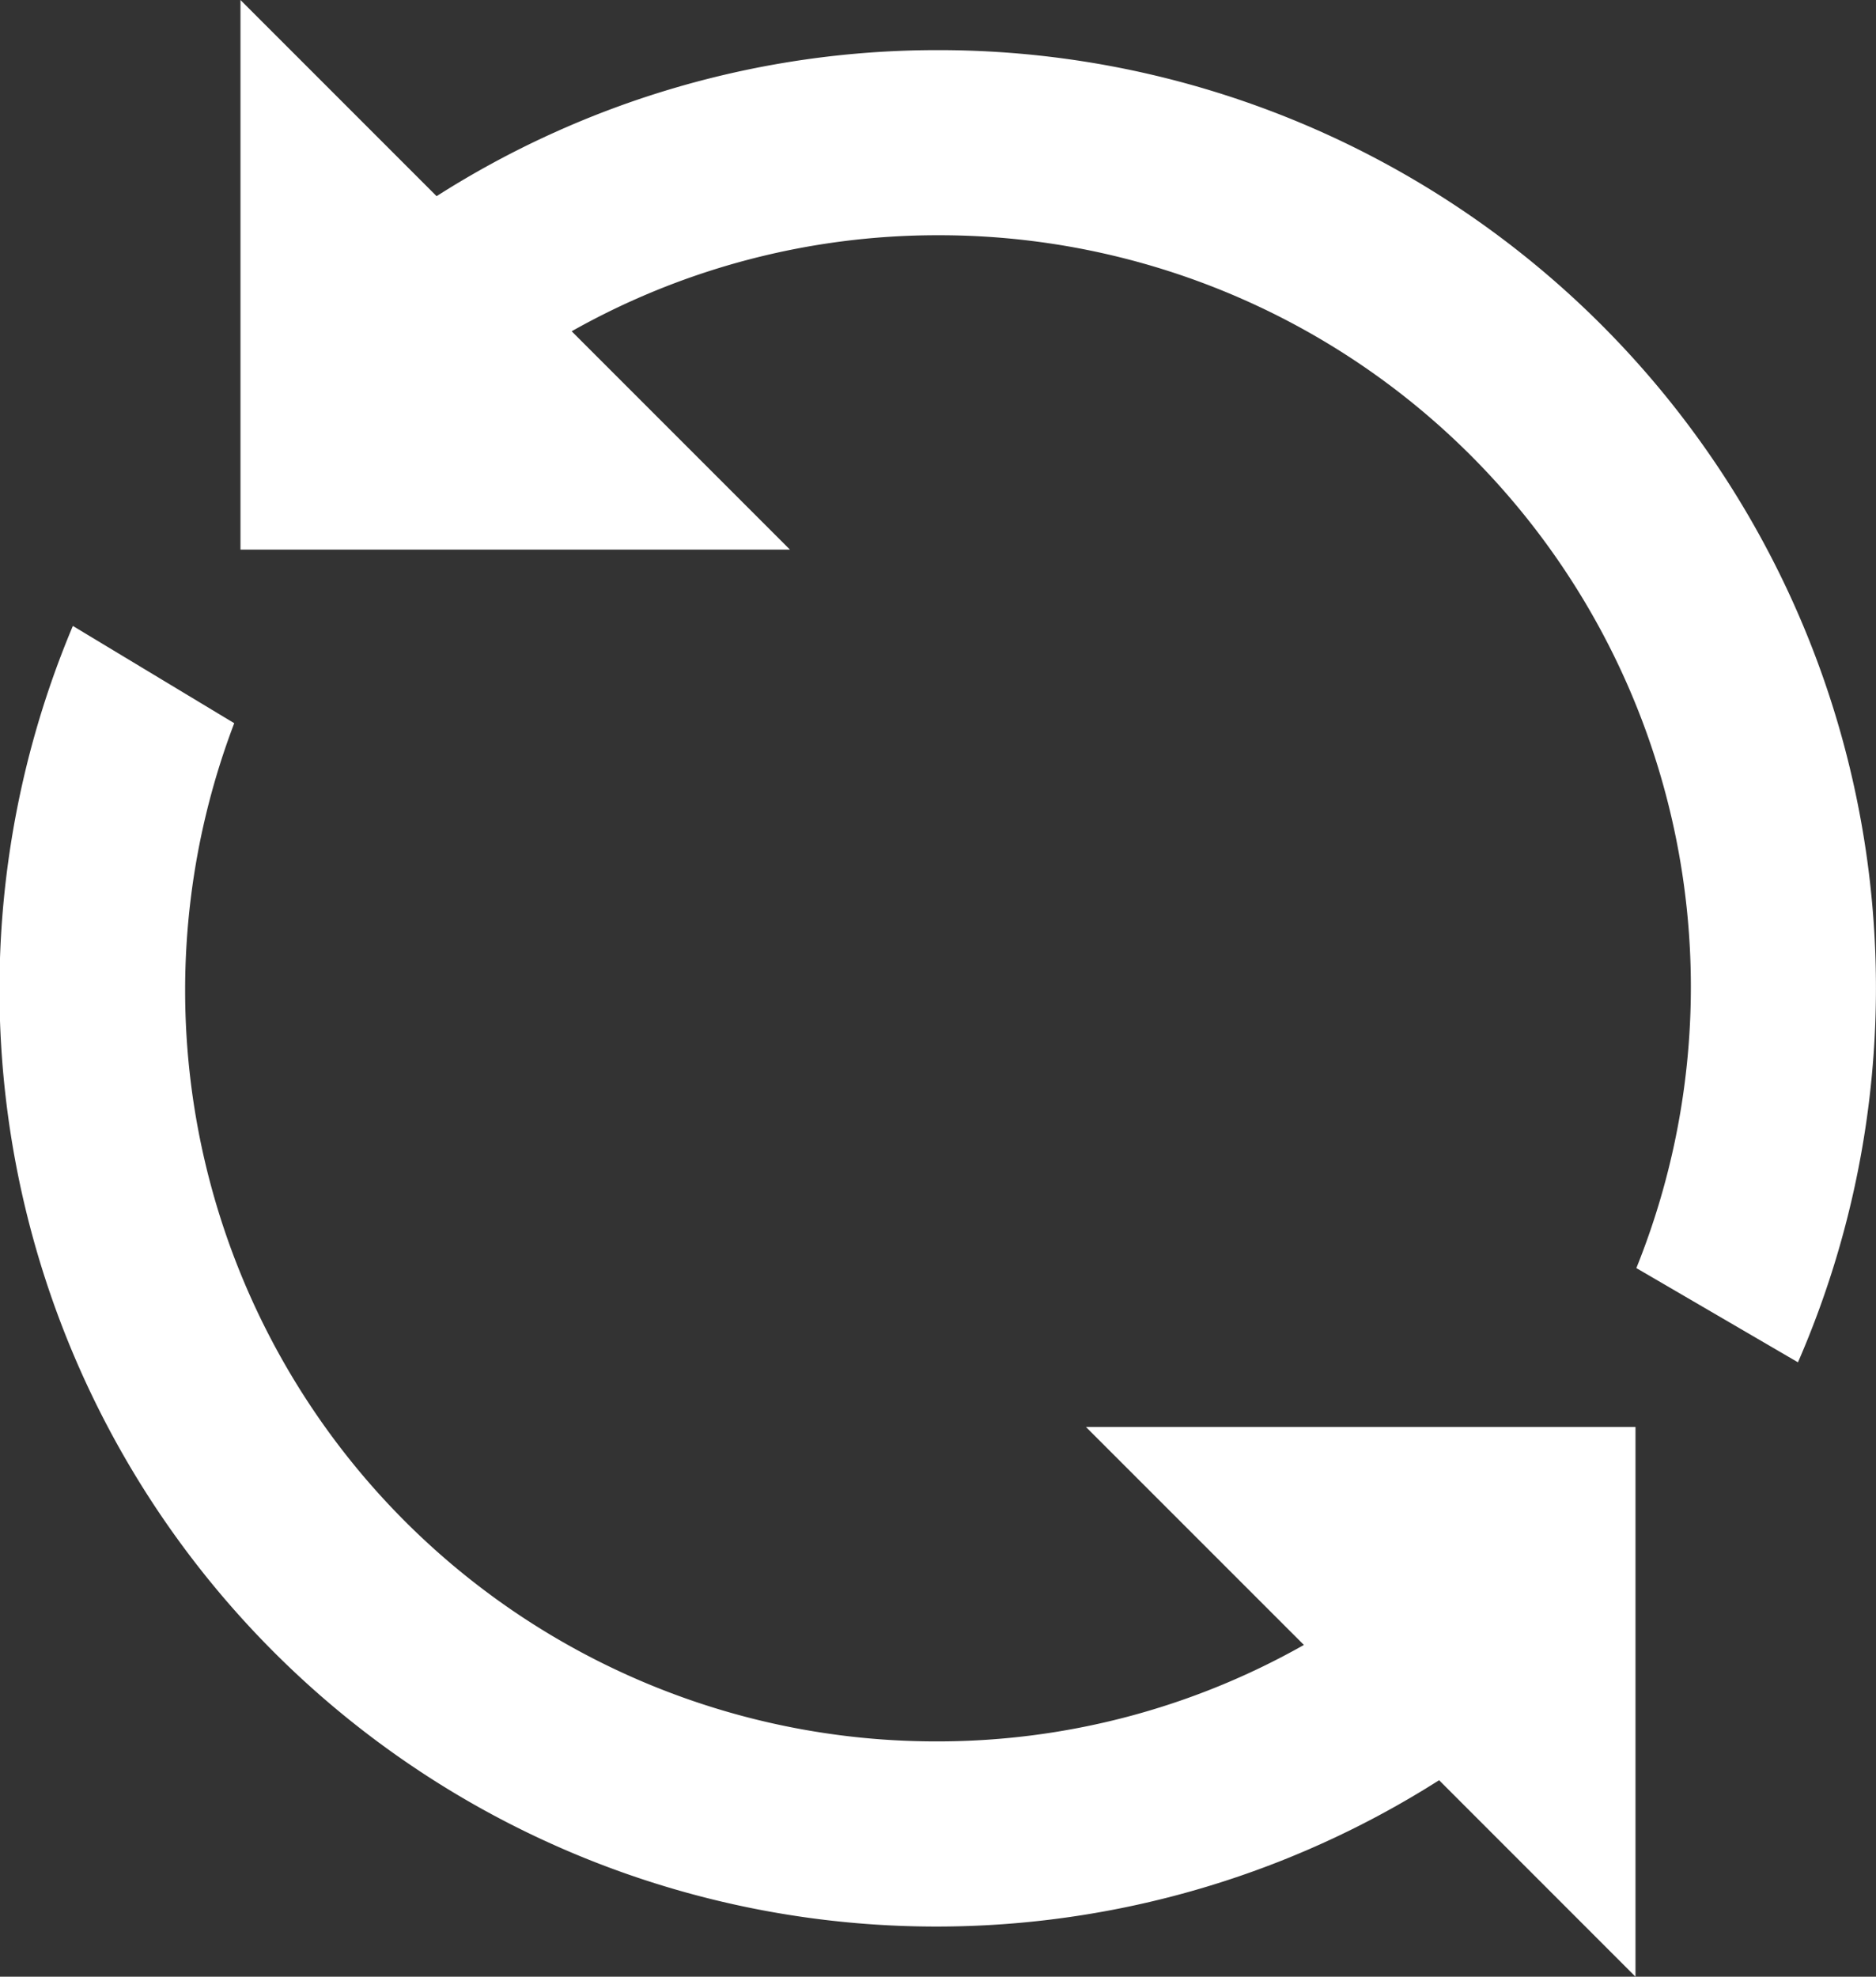 <svg xmlns="http://www.w3.org/2000/svg" width="55" height="57.939" viewBox="0 0 55 57.939">
  <rect x="0" y="0" width="55" height="57.939" fill="#333333" stroke="none"/>
  <g id="Layer_3_copy_2" transform="translate(-5 -3.531)">
    <g id="그룹_1" data-name="그룹 1">
      <path id="패스_1" data-name="패스 1" d="M32.5,5A27.309,27.309,0,0,0,17.8,9.281l-5.75-5.75v16.11h16.11l-6.4-6.4A21.834,21.834,0,0,1,32.5,10.426,22.035,22.035,0,0,1,52.974,40.7l4.738,2.762A27.486,27.486,0,0,0,32.5,5Z" fill="#fff"/>
      <path id="패스_2" data-name="패스 2" d="M43.227,51.746A21.817,21.817,0,0,1,32.5,54.573,22.015,22.015,0,0,1,11.867,24.729L7.136,21.878A27.467,27.467,0,0,0,47.191,55.711l5.758,5.759V45.358H36.838Z" fill="#fff"/>
    </g>
  </g>
</svg>
